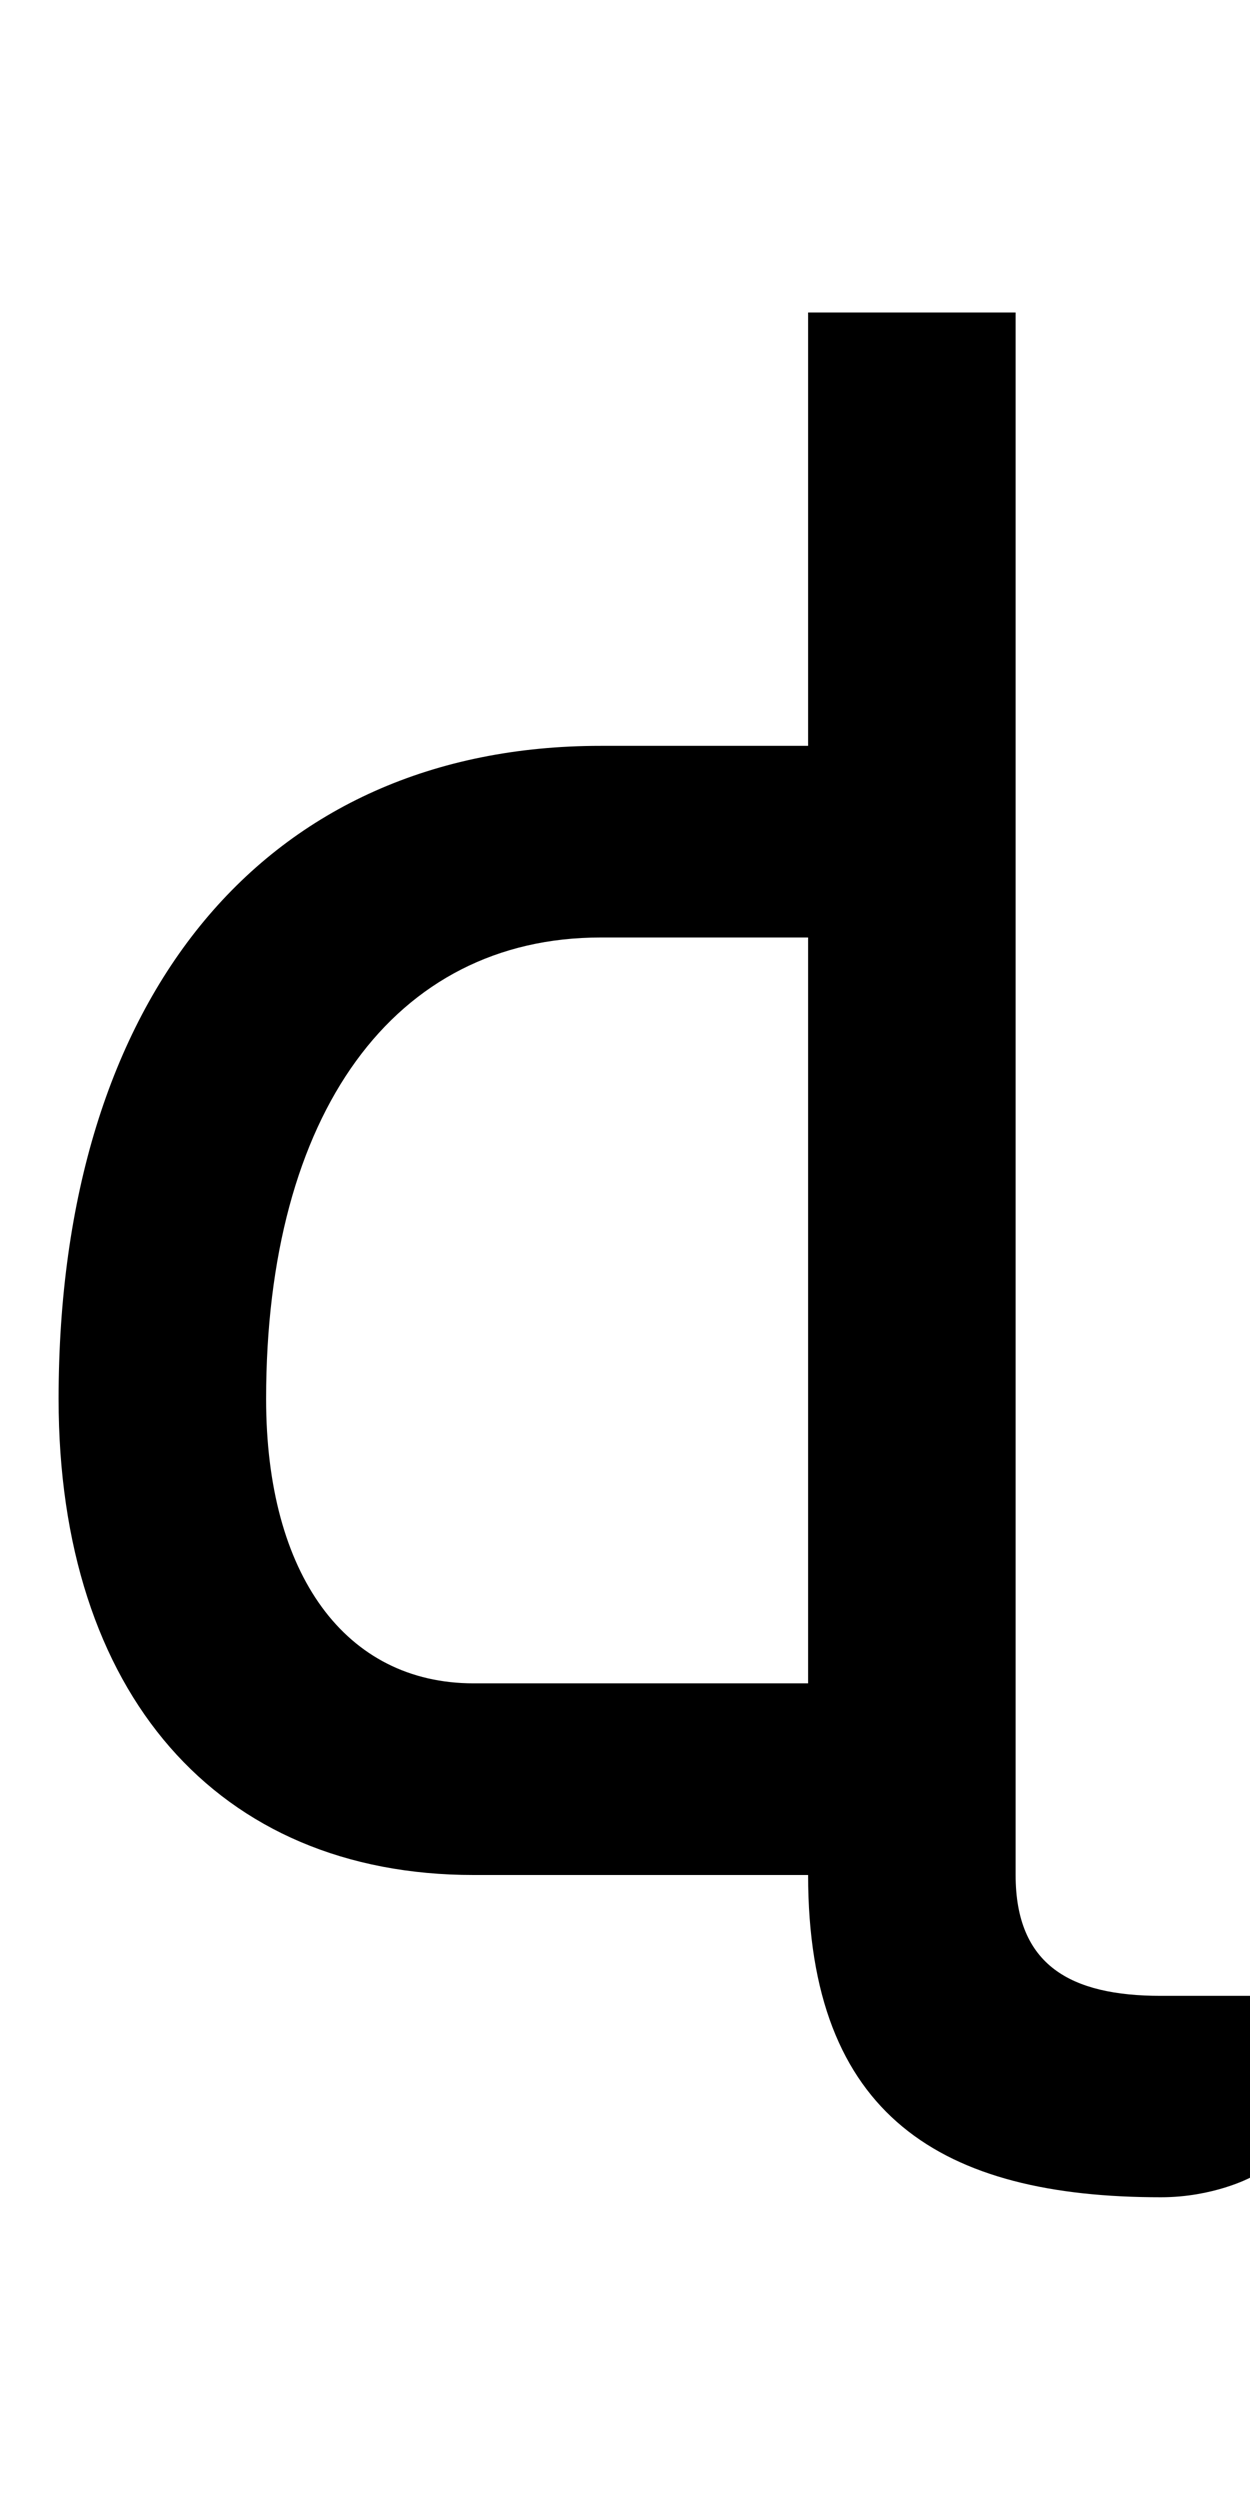 <?xml version="1.0" encoding="UTF-8" standalone="no"?>
<svg
   xmlns:dc="http://purl.org/dc/elements/1.1/"
   xmlns:cc="http://creativecommons.org/ns#"
   xmlns:rdf="http://www.w3.org/1999/02/22-rdf-syntax-ns#"
   xmlns:svg="http://www.w3.org/2000/svg"
   xmlns="http://www.w3.org/2000/svg"
   id="svg3355"
   height="2048"
   width="1024"
   version="1.1">
  <defs
     id="defs3357" />
  <path
     style="display:inline;fill:#000000;fill-opacity:1;stroke:none"
     id="path3157-2-7-7-2-8-2-3-1-9-4-8"
     d="M 662,256 V 611 H 492 c -274.004,0 -444,204 -444,535 0,240.998 129.997,390 340,390 h 274 c 0,198.004 109.998,264 289,264 42.997,0 73,-16 73,-16 v -149 h -73 c -74.003,0 -119,-24.996 -119,-99 V 256 Z M 492,768 h 170 v 611 H 388 c -105.003,0 -170,-89.001 -170,-233 0,-233.997 104.998,-378 274,-378 z" />
</svg>
